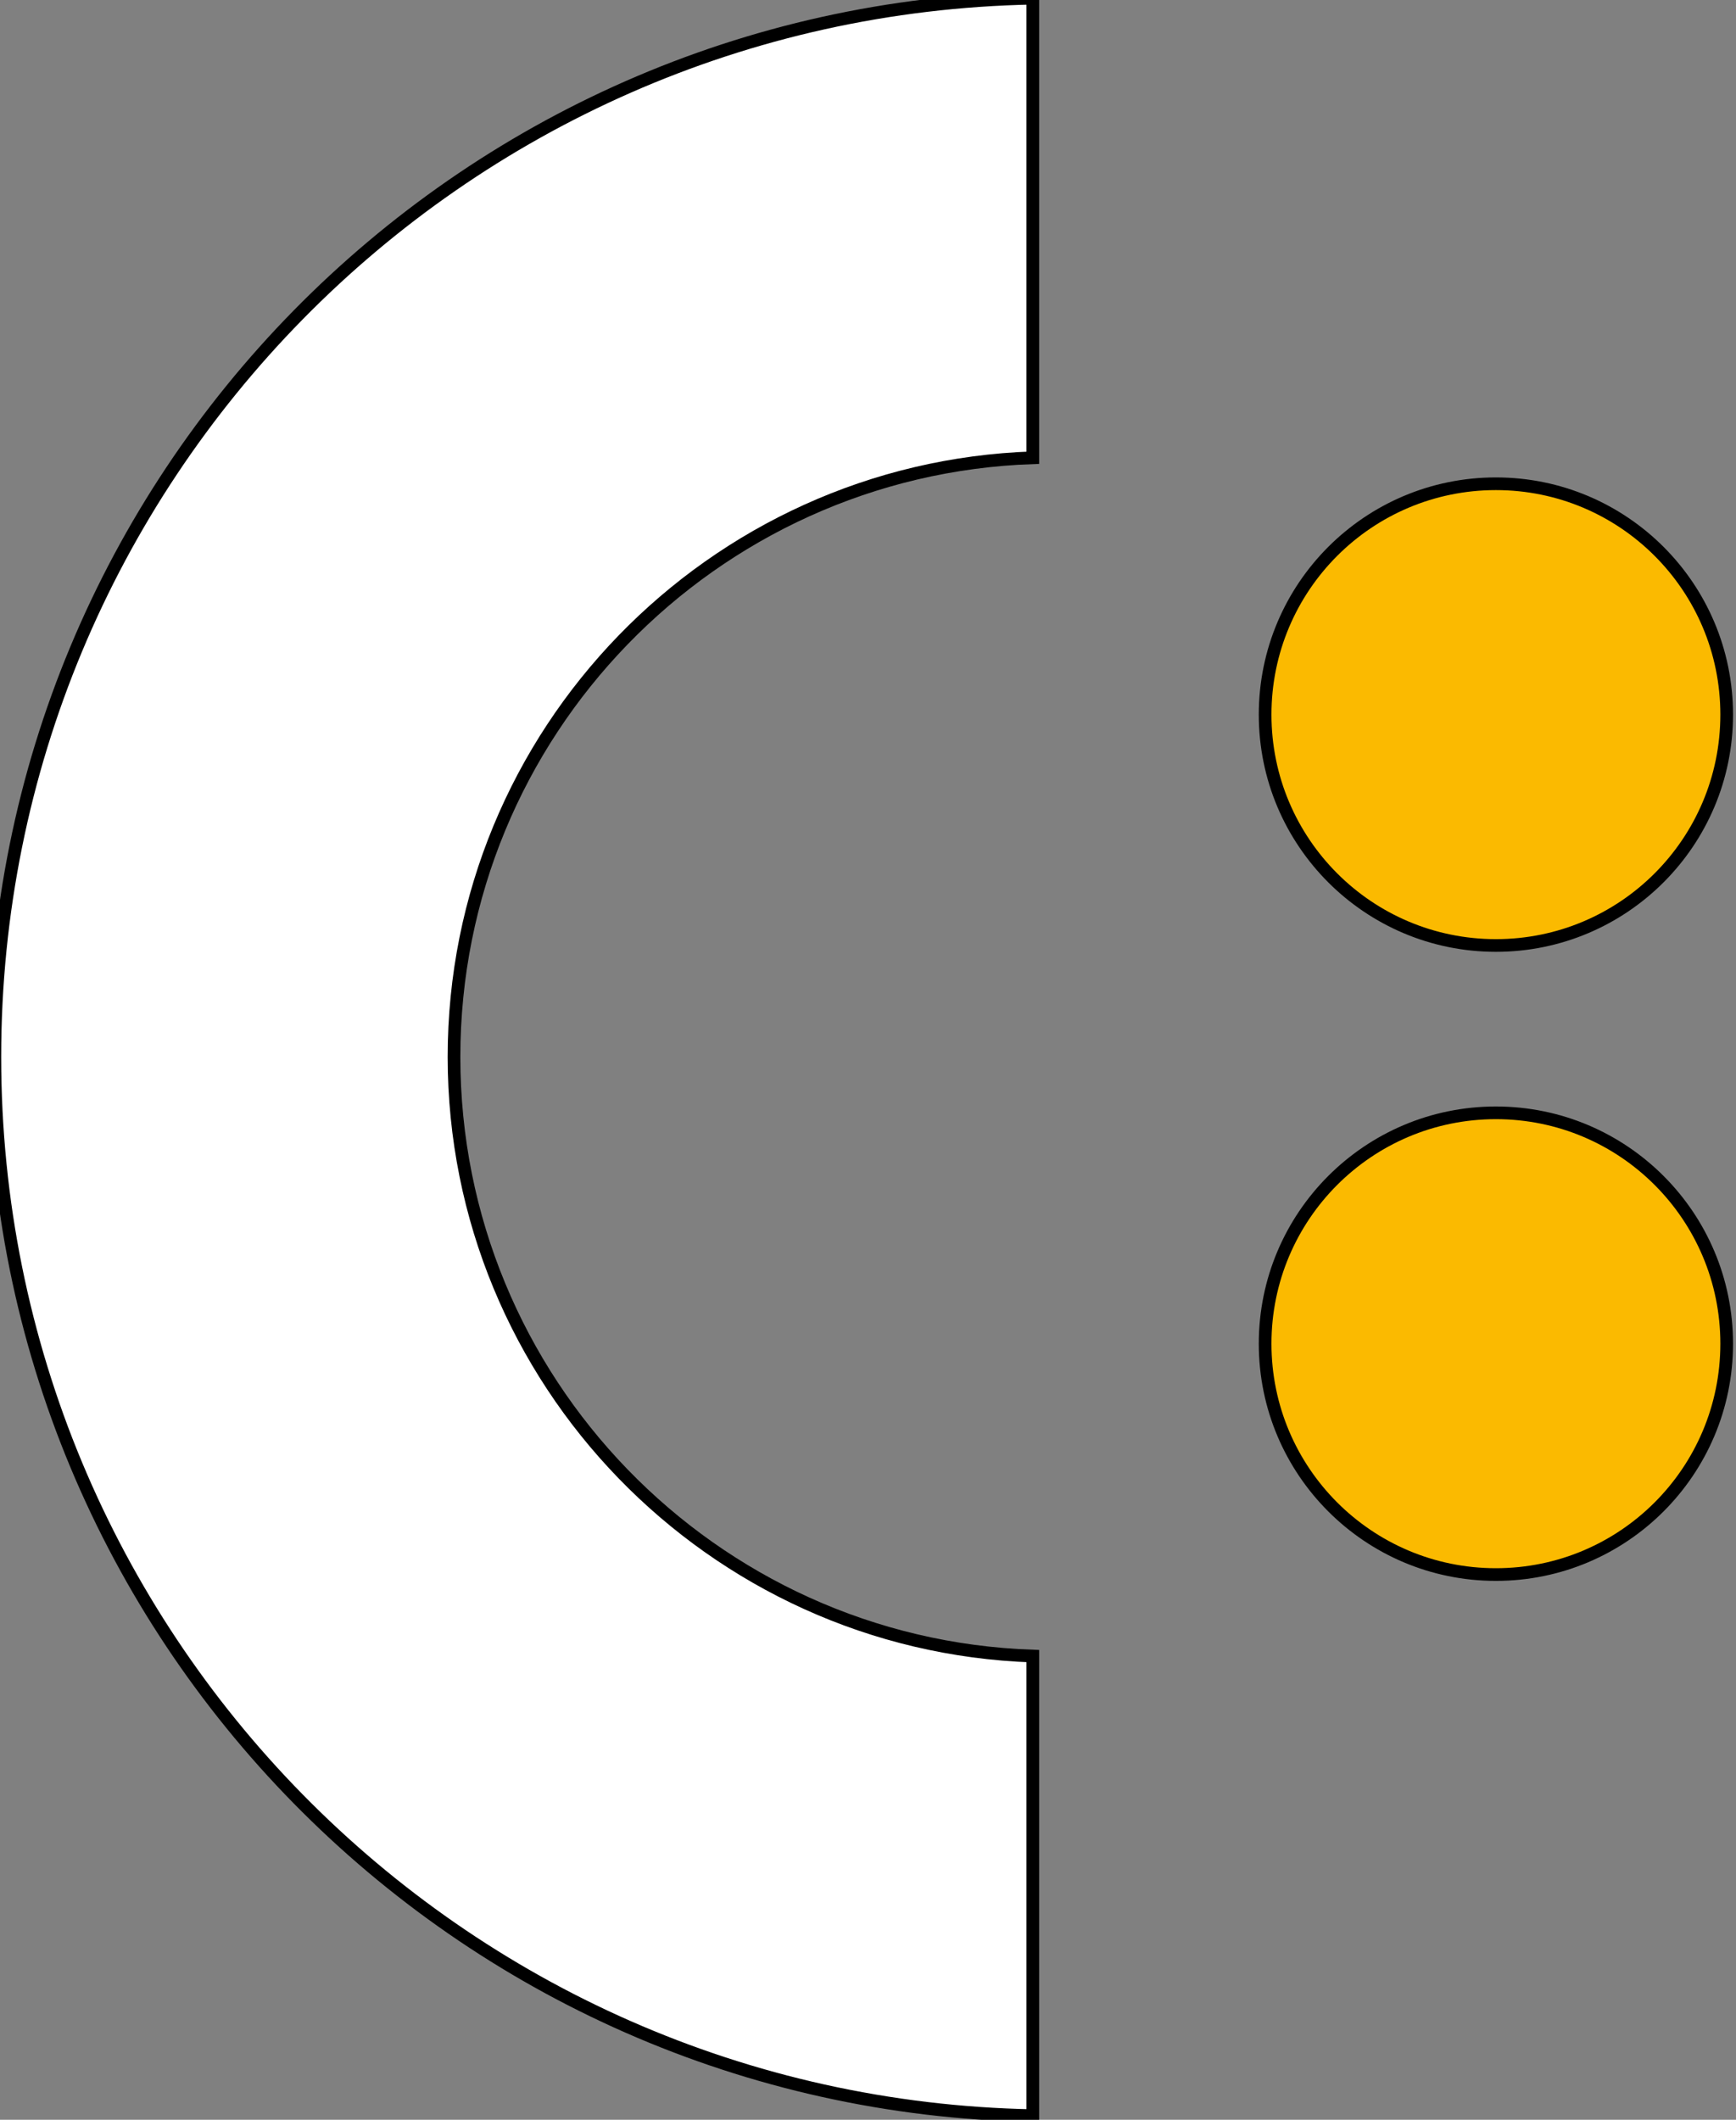 <svg width="213" height="260" xmlns="http://www.w3.org/2000/svg">
 <rect width="100%" height="100%" fill="#808080" stroke="none"/>
 <!-- Created with Method Draw - http://github.com/duopixel/Method-Draw/ -->

 <g>
  <title>background</title>
  <rect fill="none" id="canvas_background" height="262" width="215" y="-1" x="-1"/>
  <g display="none" overflow="visible" y="0" x="0" height="100%" width="100%" id="canvasGrid">
   <rect fill="url(#gridpattern)" stroke-width="0" y="1" x="1" height="600" width="800"/>
  </g>
 </g>
 <g>
  <title>Layer 1</title>
  <style transform="matrix(0.024,0,0,0.024,0,0) " type="text/css">.st0{fill:#024EFF;}
        .st1{fill:#FFFFFF;}
        .st2{fill:#FBBA00;}</style>
  <g stroke="null" id="svg_9">
   <g stroke="null" transform="matrix(1.555,0,0,1.555,-24974.2,-18681.26) " id="svg_5">
    <path stroke="null" id="svg_6" d="m16142.072,12144.3c-25.33,-0.86 -45.67,-21.72 -45.67,-47.26c0,-25.54 20.34,-46.4 45.67,-47.26l0,-36.25c-45.38,0.87 -81.9,37.92 -81.9,83.51c0,45.59 36.52,82.64 81.9,83.51l0,-36.25z" class="st1"/>
    <circle stroke="null" id="svg_7" r="18.21" cy="12119.66" cx="16178.612" class="st2"/>
    <circle stroke="null" id="svg_8" r="18.21" cy="12070.04" cx="16178.612" class="st2"/>
   </g>
  </g>
 </g>
</svg>